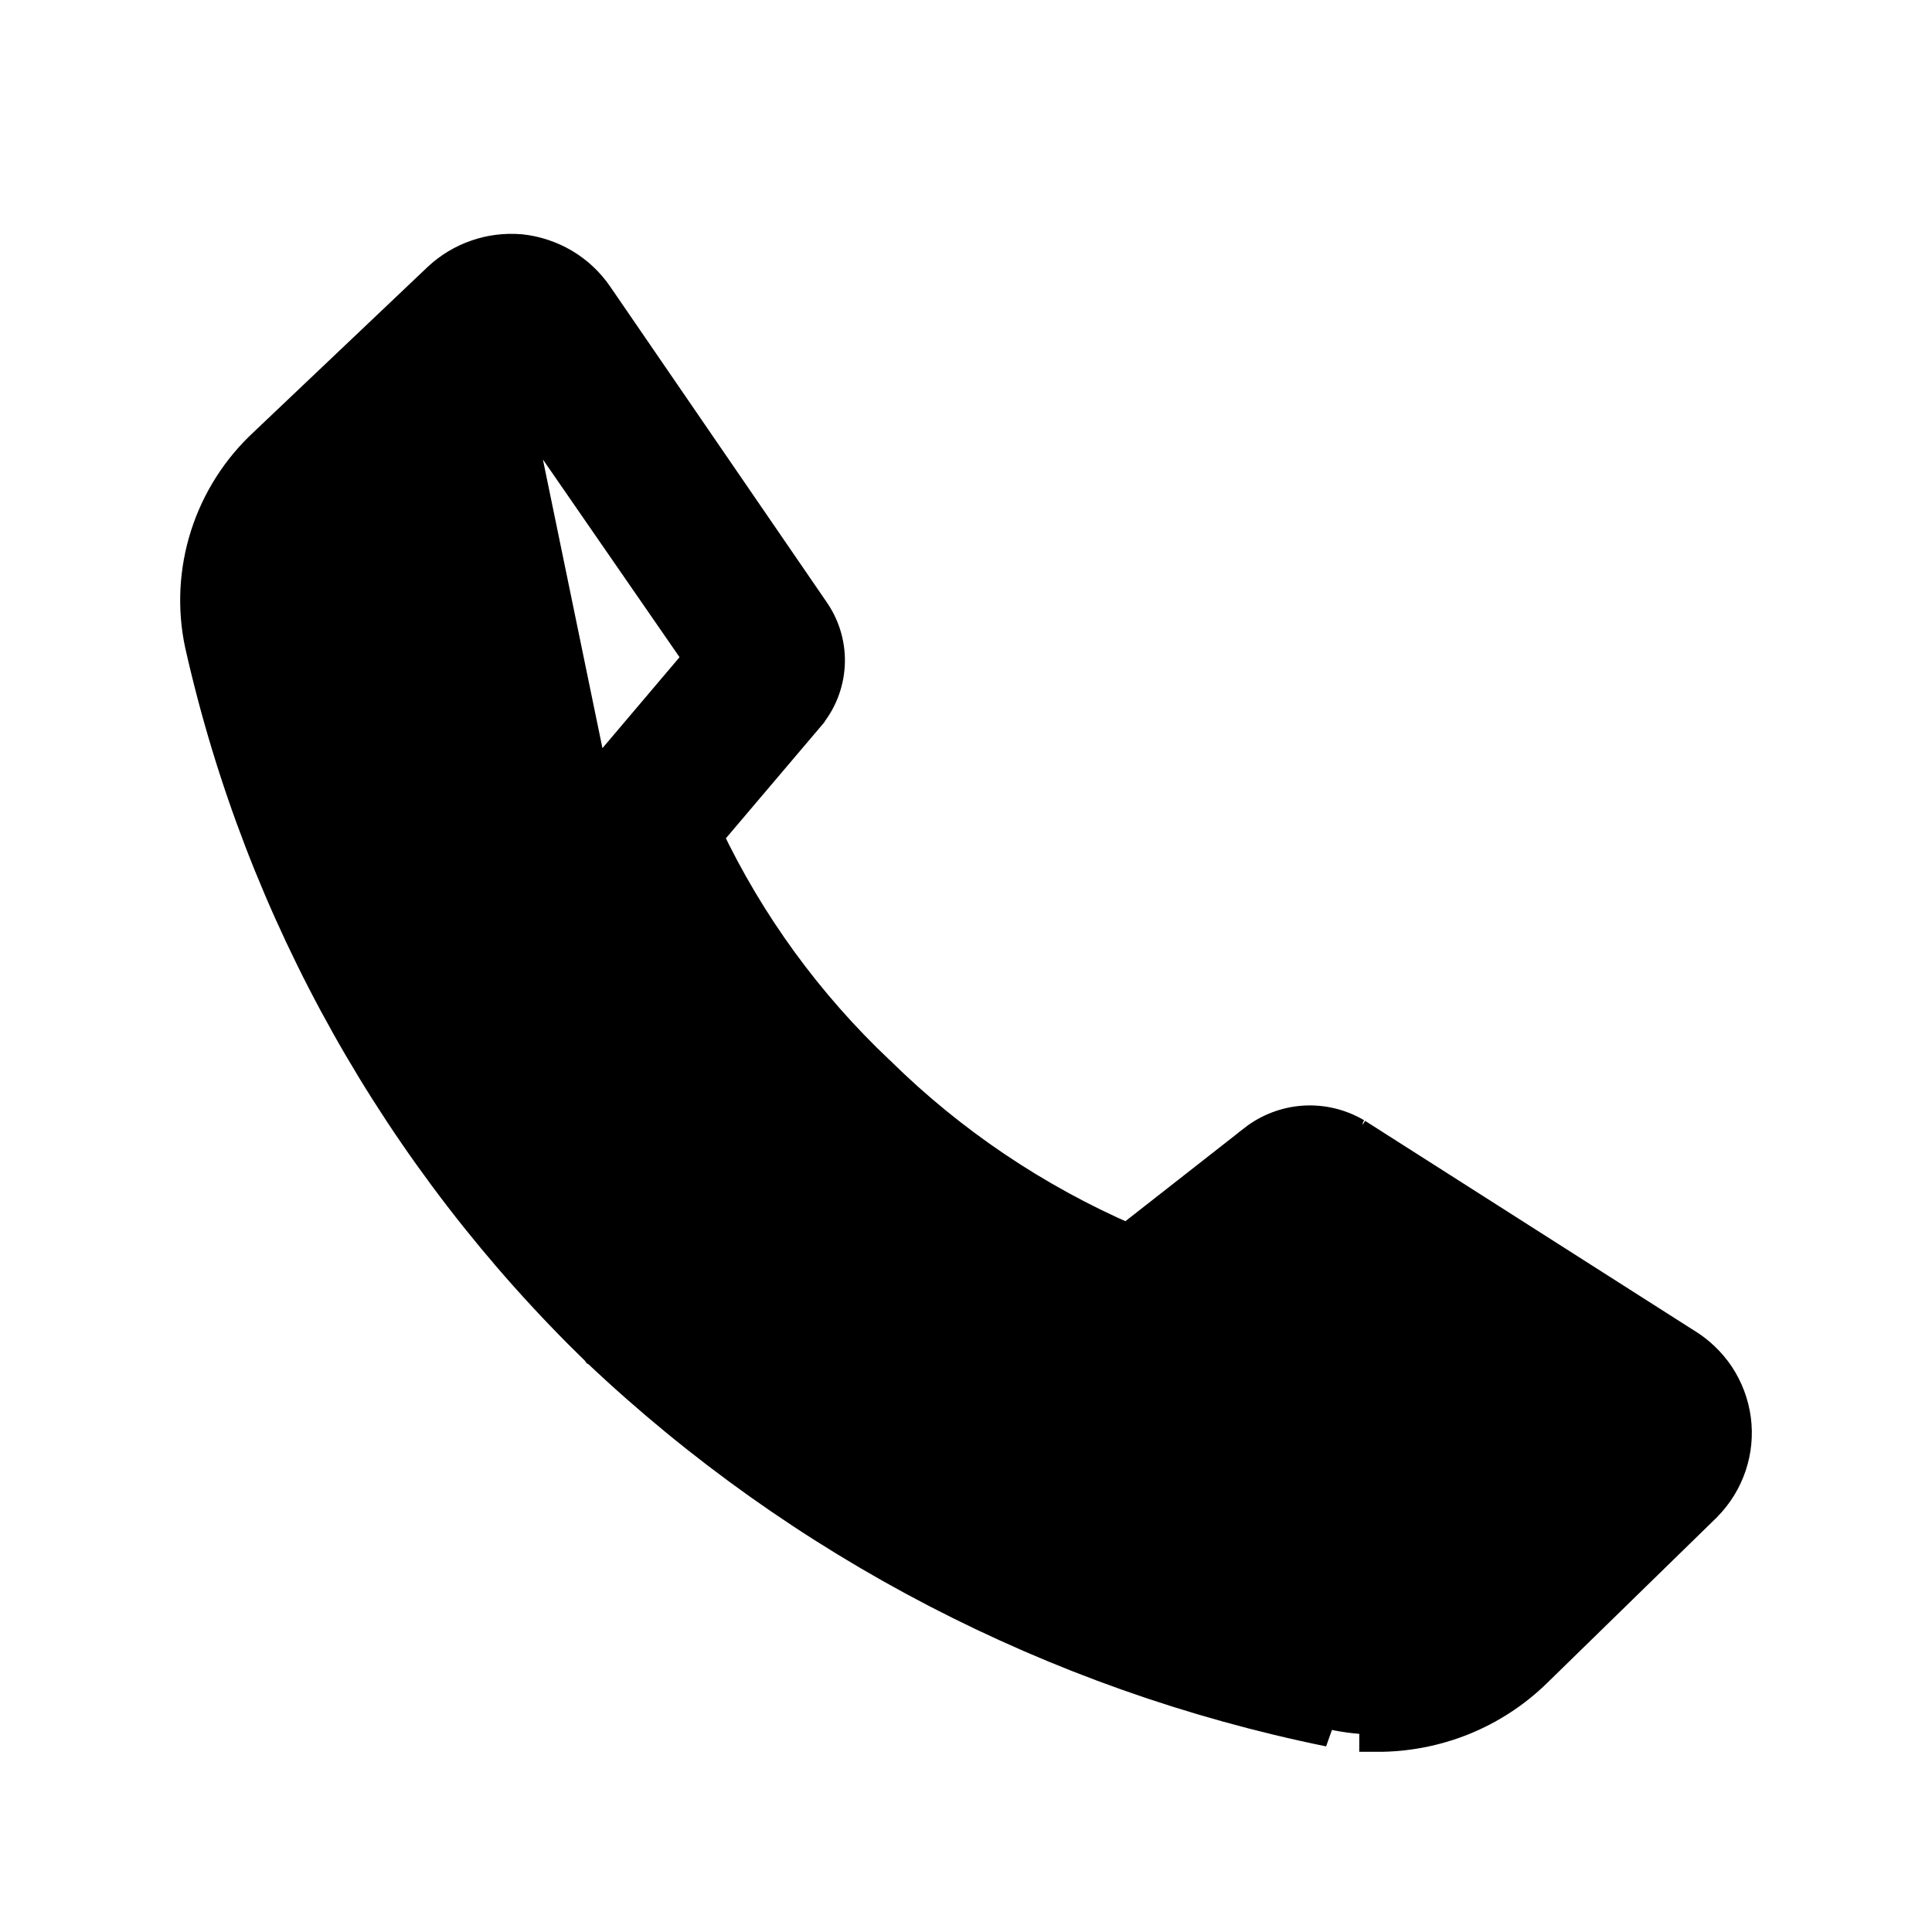 <svg width="28" height="28" viewBox="0 0 28 28" fill="none" xmlns="http://www.w3.org/2000/svg">
<path d="M8.673 19.564L8.671 19.561C5.796 16.772 3.801 13.221 2.929 9.337L2.928 9.334L2.928 9.334C2.817 8.813 2.845 8.273 3.007 7.766C3.169 7.259 3.46 6.802 3.853 6.439L6.373 4.047L6.374 4.046L6.374 4.046C6.529 3.902 6.712 3.792 6.912 3.723C7.112 3.653 7.325 3.627 7.536 3.644L7.541 3.644L7.541 3.644C7.76 3.667 7.971 3.737 8.16 3.848C8.35 3.96 8.512 4.112 8.636 4.293L11.787 8.886L11.789 8.889L11.789 8.889C11.937 9.112 12.009 9.377 11.993 9.643C11.977 9.91 11.875 10.165 11.702 10.369L11.702 10.37L10.224 12.112C10.836 13.401 11.685 14.567 12.729 15.552L12.733 15.555L12.733 15.555C13.774 16.58 14.999 17.404 16.346 17.988L18.19 16.544L18.19 16.543C18.395 16.384 18.643 16.29 18.902 16.273C19.162 16.257 19.42 16.319 19.643 16.451L19.651 16.455L19.65 16.455L24.406 19.486C24.599 19.601 24.765 19.758 24.89 19.944C25.015 20.133 25.096 20.347 25.126 20.571C25.156 20.795 25.134 21.022 25.062 21.236C24.99 21.451 24.87 21.646 24.711 21.807L24.708 21.811L24.708 21.811L22.25 24.21C21.947 24.507 21.588 24.742 21.194 24.901C20.799 25.06 20.376 25.141 19.95 25.139C19.95 25.139 19.95 25.139 19.95 25.139L19.951 24.889C19.739 24.888 19.528 24.865 19.321 24.82L8.673 19.564ZM8.673 19.564C11.61 22.345 15.283 24.252 19.269 25.065L8.673 19.564ZM8.59 11.396C8.489 11.503 8.416 11.634 8.38 11.777C8.342 11.922 8.344 12.075 8.384 12.22L8.387 12.232L8.392 12.245C9.074 13.979 10.143 15.539 11.521 16.809C12.853 18.142 14.467 19.169 16.248 19.816L16.248 19.816L16.259 19.82C16.396 19.862 16.541 19.871 16.681 19.845C16.822 19.819 16.954 19.76 17.067 19.672L17.067 19.672L19.033 18.128L23.213 20.791L20.98 22.97L20.98 22.97C20.806 23.14 20.591 23.265 20.356 23.334C20.12 23.403 19.87 23.413 19.63 23.364L19.629 23.363C15.966 22.617 12.592 20.866 9.895 18.313C7.271 15.756 5.455 12.506 4.665 8.954L4.421 9.008C4.361 8.741 4.374 8.462 4.457 8.201C4.54 7.939 4.69 7.704 4.893 7.517L7.231 5.298L7.375 5.506M8.59 11.396L4.665 8.954C4.615 8.73 4.625 8.496 4.695 8.276C4.765 8.057 4.891 7.858 5.062 7.701L5.063 7.701L5.065 7.698L7.375 5.506M8.59 11.396L10.163 9.54L7.375 5.506M8.59 11.396L7.375 5.506" fill="black" stroke="black" stroke-width="0.5"/>
</svg>
